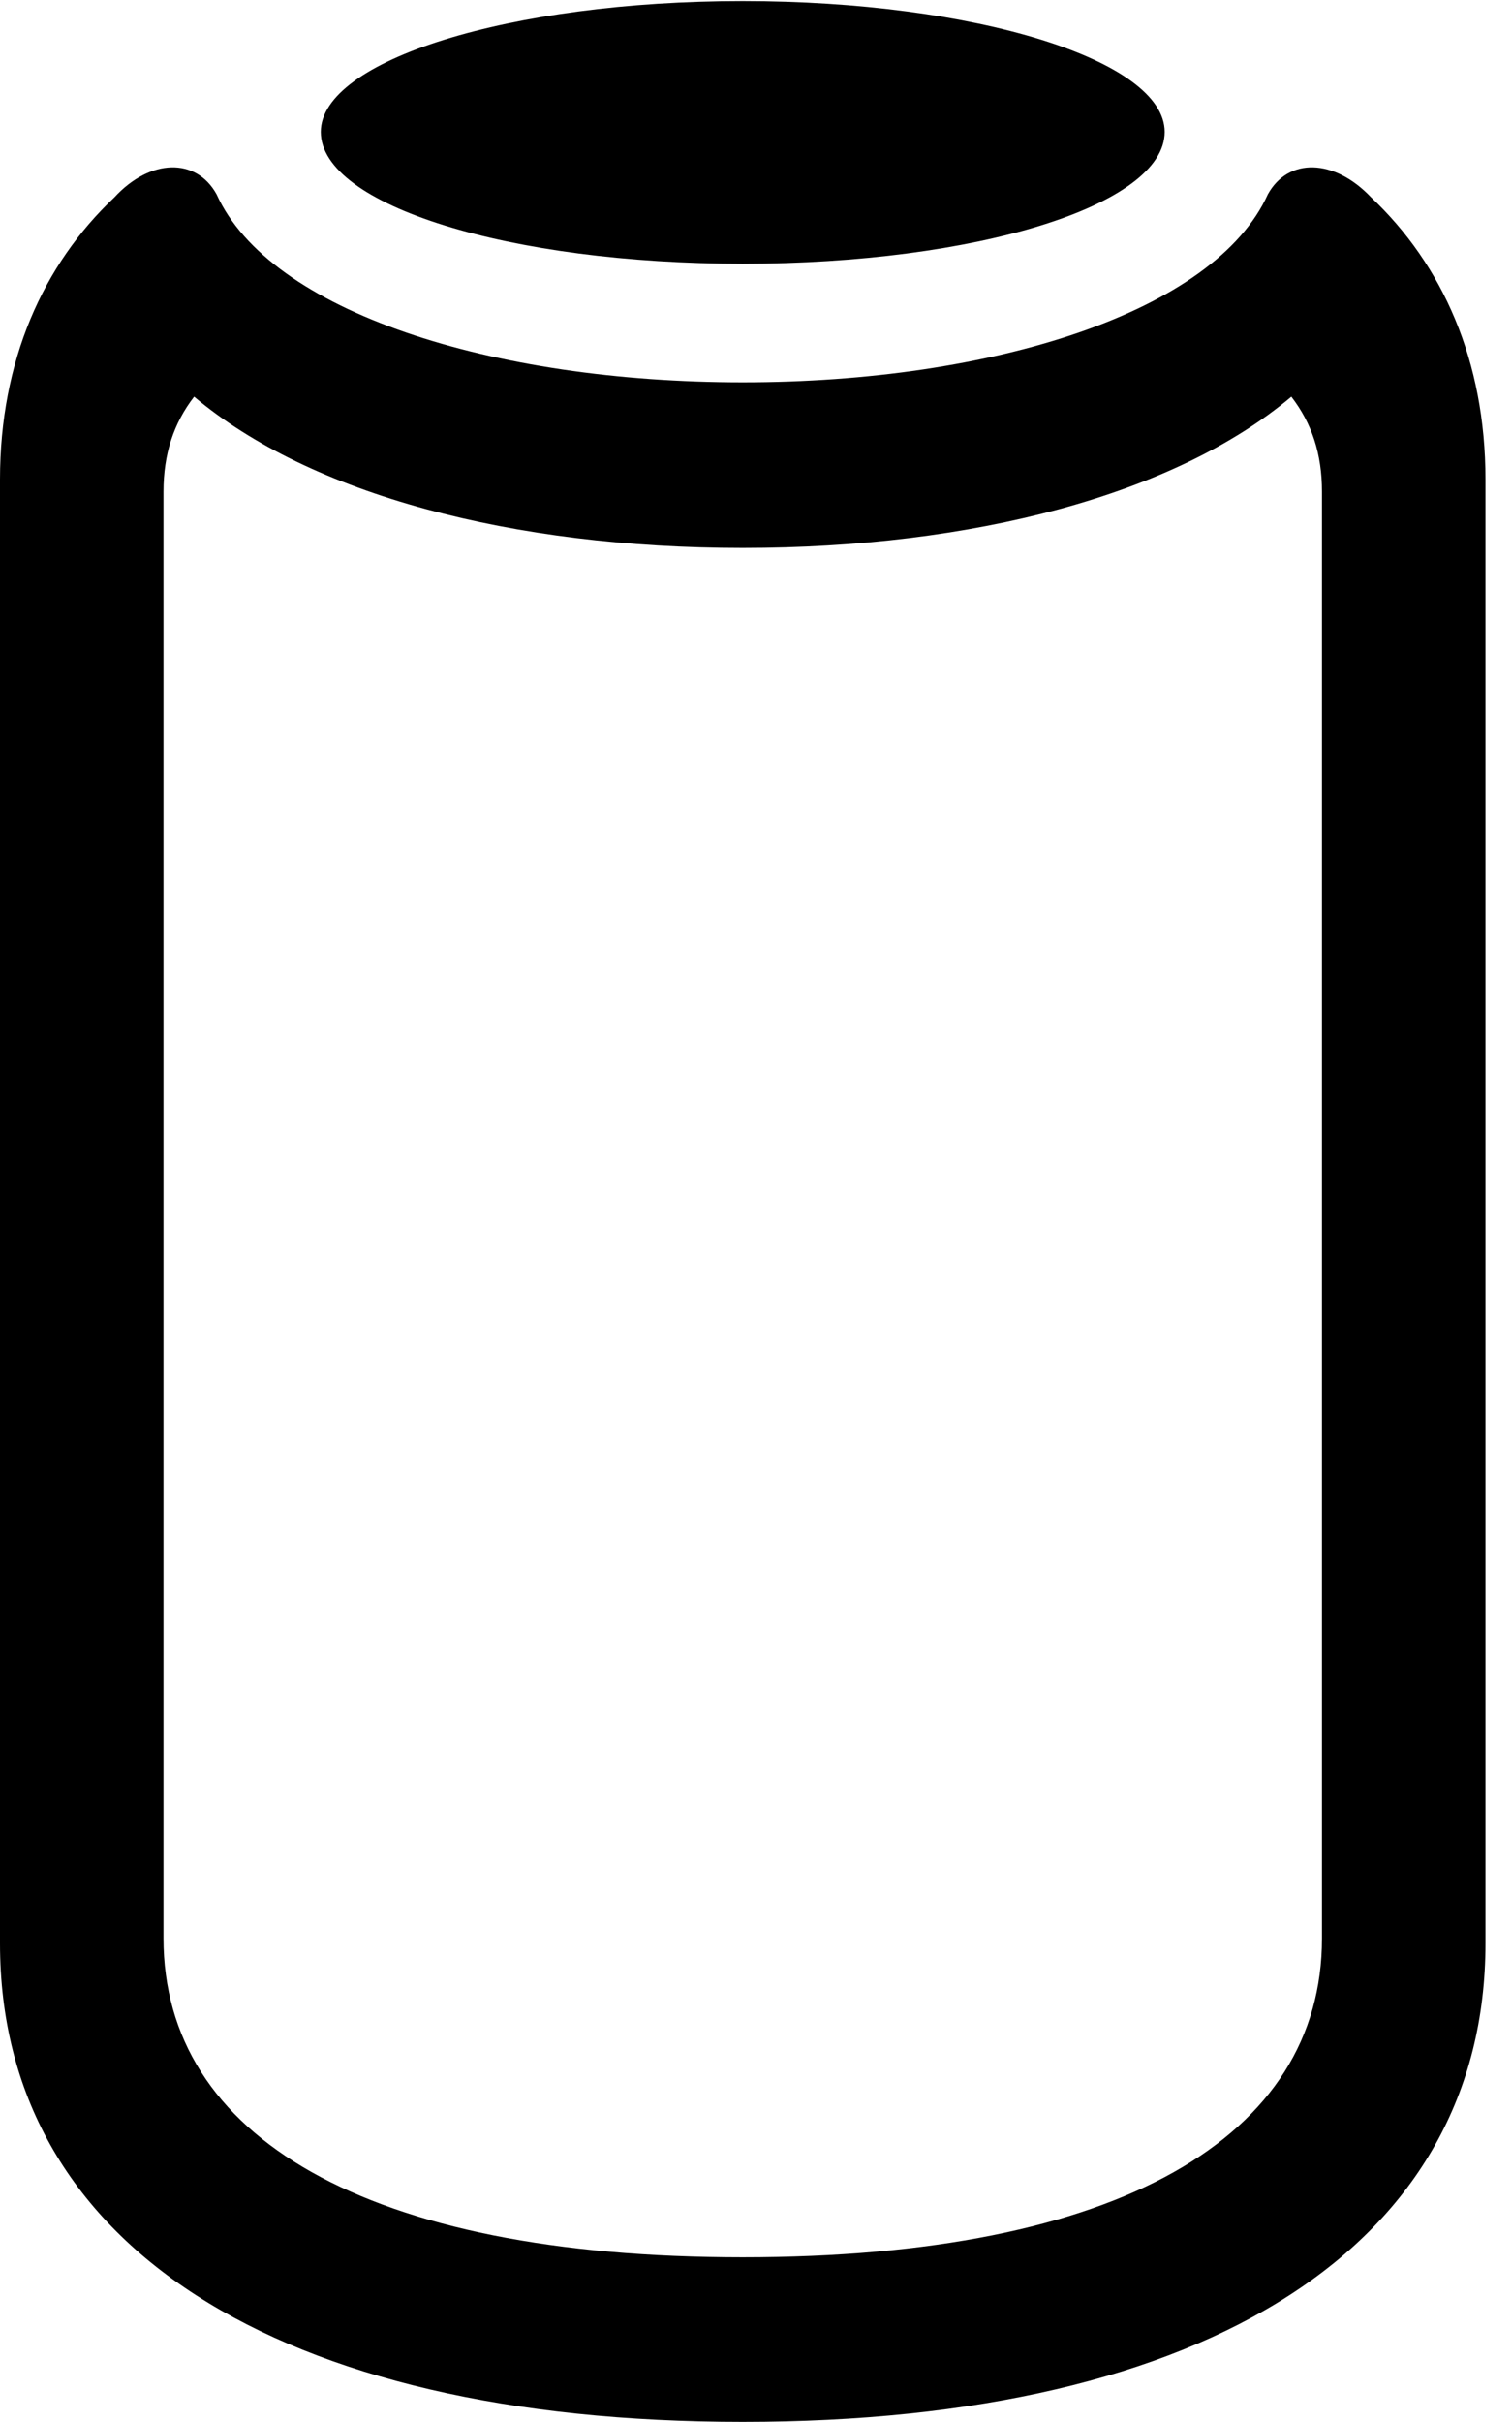 <svg version="1.1" xmlns="http://www.w3.org/2000/svg" xmlns:xlink="http://www.w3.org/1999/xlink" viewBox="0 0 20.234 32.389">
 <g>
  
  <path d="M9.939 32.389C16.188 32.389 19.879 30.01 19.879 25.99L19.879 6.412C19.879 4.826 19.305 3.541 18.348 2.639C17.855 2.119 17.24 2.105 16.967 2.598C16.256 4.17 13.289 5.113 9.939 5.113C6.59 5.113 3.609 4.17 2.898 2.598C2.625 2.105 2.01 2.119 1.531 2.639C0.574 3.541 0 4.826 0 6.412L0 25.99C0 30.01 3.691 32.389 9.939 32.389ZM9.939 30.188C4.895 30.188 2.188 28.574 2.188 25.922L2.188 6.576C2.188 6.07 2.324 5.66 2.598 5.305C4.156 6.617 6.863 7.328 9.939 7.328C13.016 7.328 15.723 6.617 17.281 5.305C17.555 5.66 17.691 6.07 17.691 6.576L17.691 25.922C17.691 28.574 14.984 30.188 9.939 30.188ZM9.939 3.527C13.057 3.527 15.586 2.748 15.586 1.764C15.586 0.807 13.057 0.014 9.939 0.014C6.822 0.014 4.293 0.807 4.293 1.764C4.293 2.748 6.822 3.527 9.939 3.527Z" style="fill:hsl(0 0 0/0.85)"></path>
 </g>
</svg>